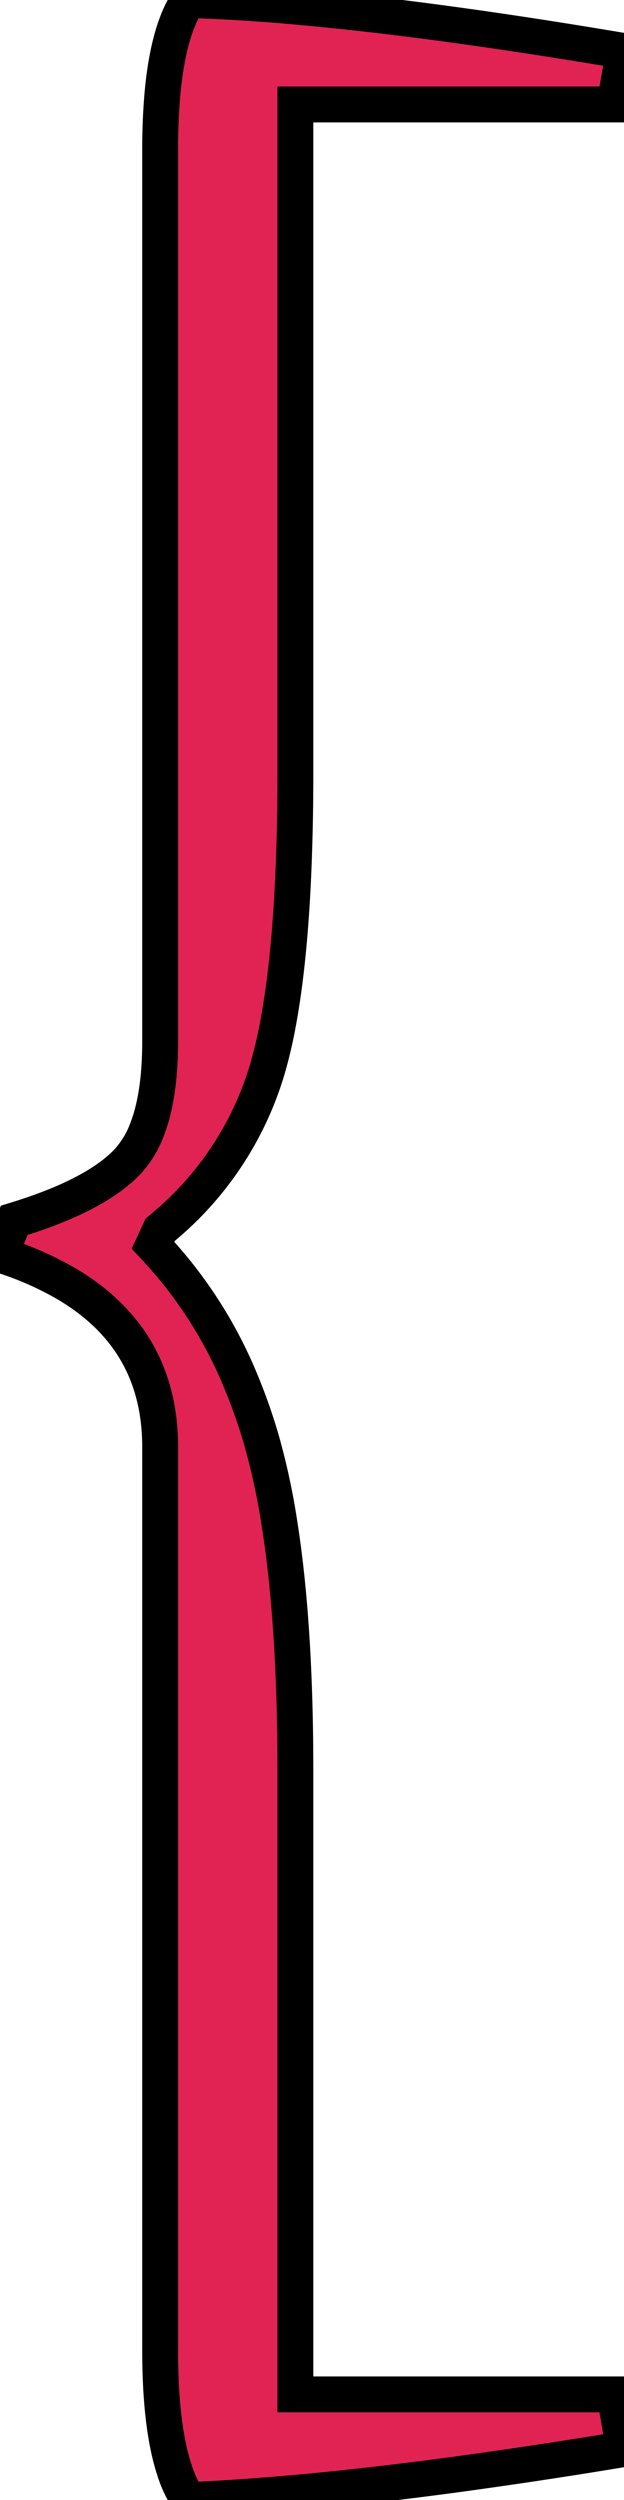 <svg width="16.438" height="65.813" viewBox="0 0 16.438 65.813" xmlns="http://www.w3.org/2000/svg"><g id="svgGroup" stroke-linecap="round" fill-rule="evenodd" font-size="9pt" stroke="#0000" stroke-width="0.25mm" fill="#e12353" style="stroke:#0000;stroke-width:0.25mm;fill:#e12353"><path d="M 7.781 46.594 L 7.781 63.031 L 16.188 63.031 L 16.438 64.469 A 148.676 148.676 0 0 1 11.938 65.149 Q 7.922 65.689 4.969 65.813 A 3.107 3.107 0 0 1 4.598 65.031 Q 4.323 64.202 4.247 62.9 A 18.278 18.278 0 0 1 4.219 61.844 L 4.219 38.094 Q 4.219 35.274 1.793 33.82 A 8.491 8.491 0 0 0 0 33.031 L 0.375 32.125 Q 2.271 31.548 3.153 30.777 A 3.017 3.017 0 0 0 3.375 30.562 A 2.537 2.537 0 0 0 3.864 29.759 Q 4.163 29.007 4.21 27.854 A 10.936 10.936 0 0 0 4.219 27.406 L 4.219 3.969 A 17.333 17.333 0 0 1 4.265 2.647 Q 4.362 1.386 4.661 0.605 A 2.889 2.889 0 0 1 4.969 0 A 49.153 49.153 0 0 1 7.915 0.185 Q 10.974 0.461 15.069 1.118 A 172.381 172.381 0 0 1 16.438 1.344 L 16.188 2.75 L 7.781 2.75 L 7.781 20.344 A 61.961 61.961 0 0 1 7.736 22.784 Q 7.636 25.324 7.311 27.018 A 12.315 12.315 0 0 1 7.062 28.078 A 8.572 8.572 0 0 1 4.35 32.263 A 10.38 10.38 0 0 1 4.219 32.375 L 4.031 32.781 A 11.664 11.664 0 0 1 6.378 36.446 A 14.45 14.45 0 0 1 6.891 37.922 A 17.957 17.957 0 0 1 7.36 40.091 Q 7.781 42.748 7.781 46.594 Z" vector-effect="non-scaling-stroke"/></g></svg>